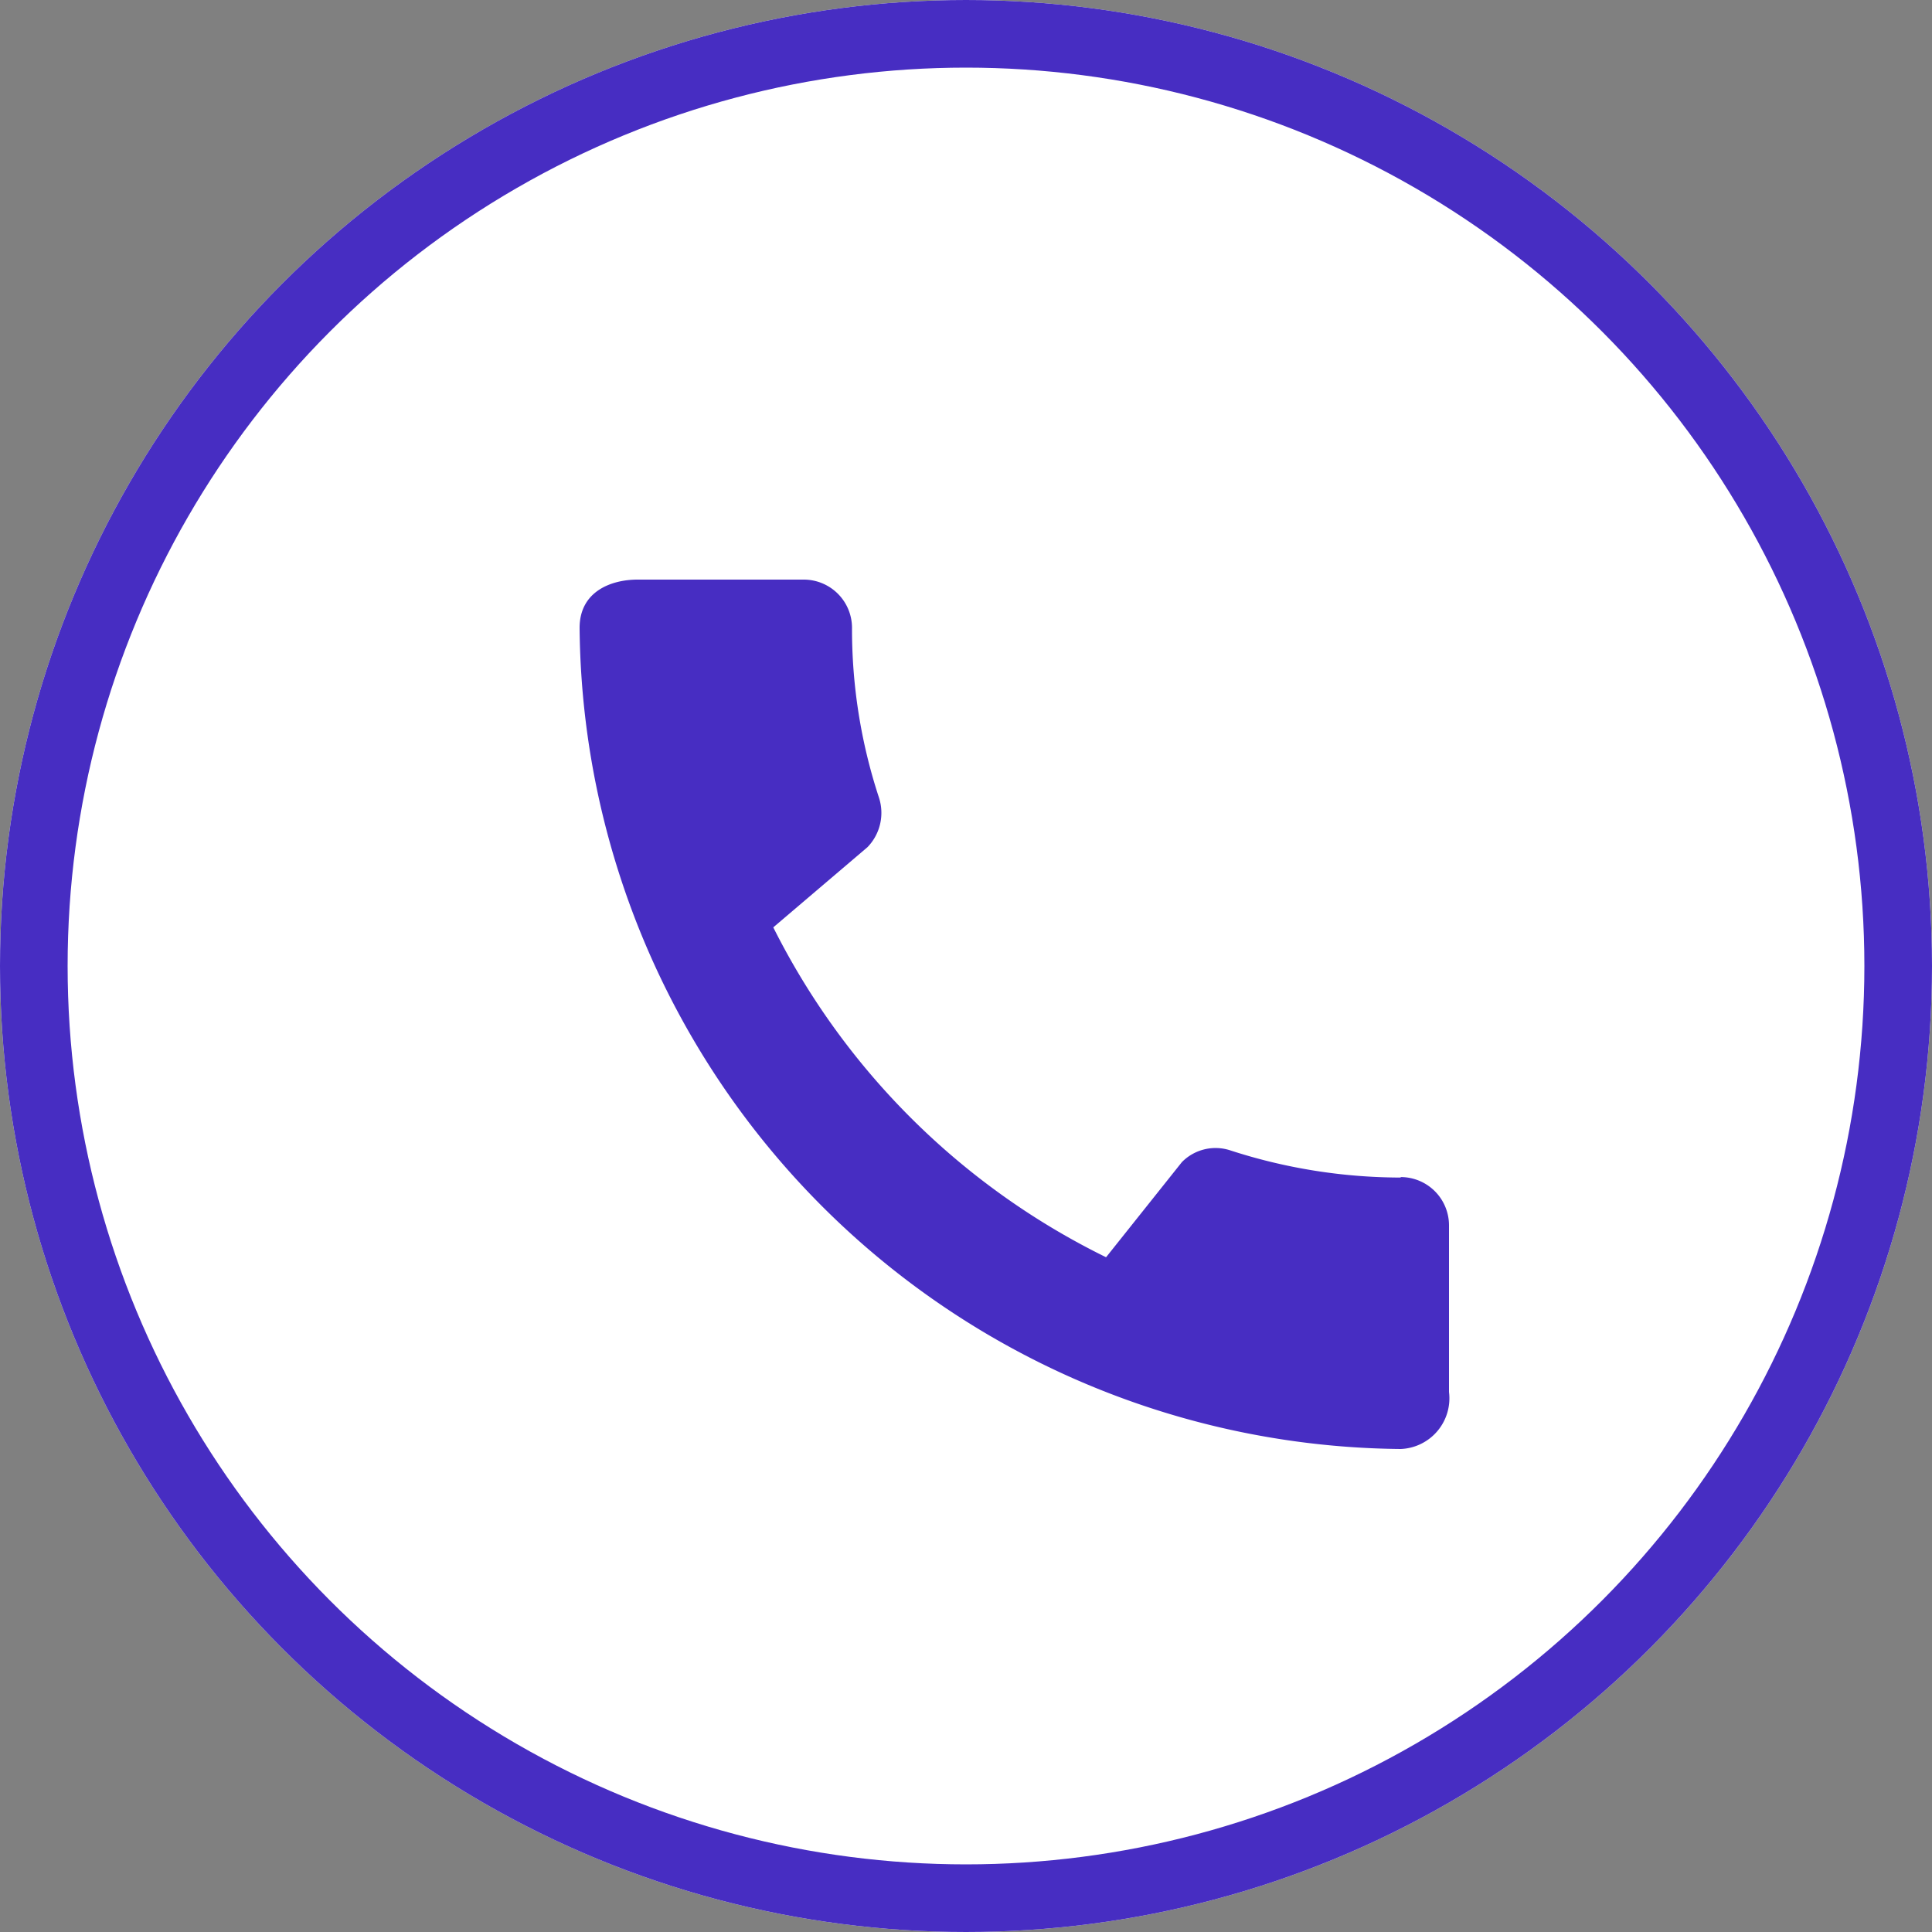 <svg xmlns="http://www.w3.org/2000/svg" width="20" height="20" viewBox="0 0 20 20">
  <rect x="0" y="0" width="20" height="20" fill="#808080" stroke="none"/>
  <g id="call_icon" transform="translate(3 3)">
    <g id="Ellipse_7" data-name="Ellipse 7" transform="translate(-3 -3)" fill="#fff" stroke="#472dc2" stroke-width="0.7">
      <circle cx="10" cy="10" r="10" stroke="none"/>
      <circle cx="10" cy="10" r="9.65" fill="none"/>
    </g>
    <g id="_24px_6_" data-name="24px (6)">
      <path id="Path_11" data-name="Path 11" d="M0,0H15V15H0Z" fill="none"/>
      <path id="Path_12" data-name="Path 12" d="M11.5,9.19A5.722,5.722,0,0,1,9.74,8.91a.489.489,0,0,0-.505.12l-.785.985A7.592,7.592,0,0,1,5.005,6.6l.975-.83a.51.51,0,0,0,.12-.51,5.576,5.576,0,0,1-.28-1.765A.5.5,0,0,0,5.325,3H3.6c-.27,0-.6.12-.6.5A8.576,8.576,0,0,0,11.5,12a.525.525,0,0,0,.5-.59V9.685a.5.5,0,0,0-.5-.5Z" fill="#472dc2"/>
    </g>
  </g>
</svg>

